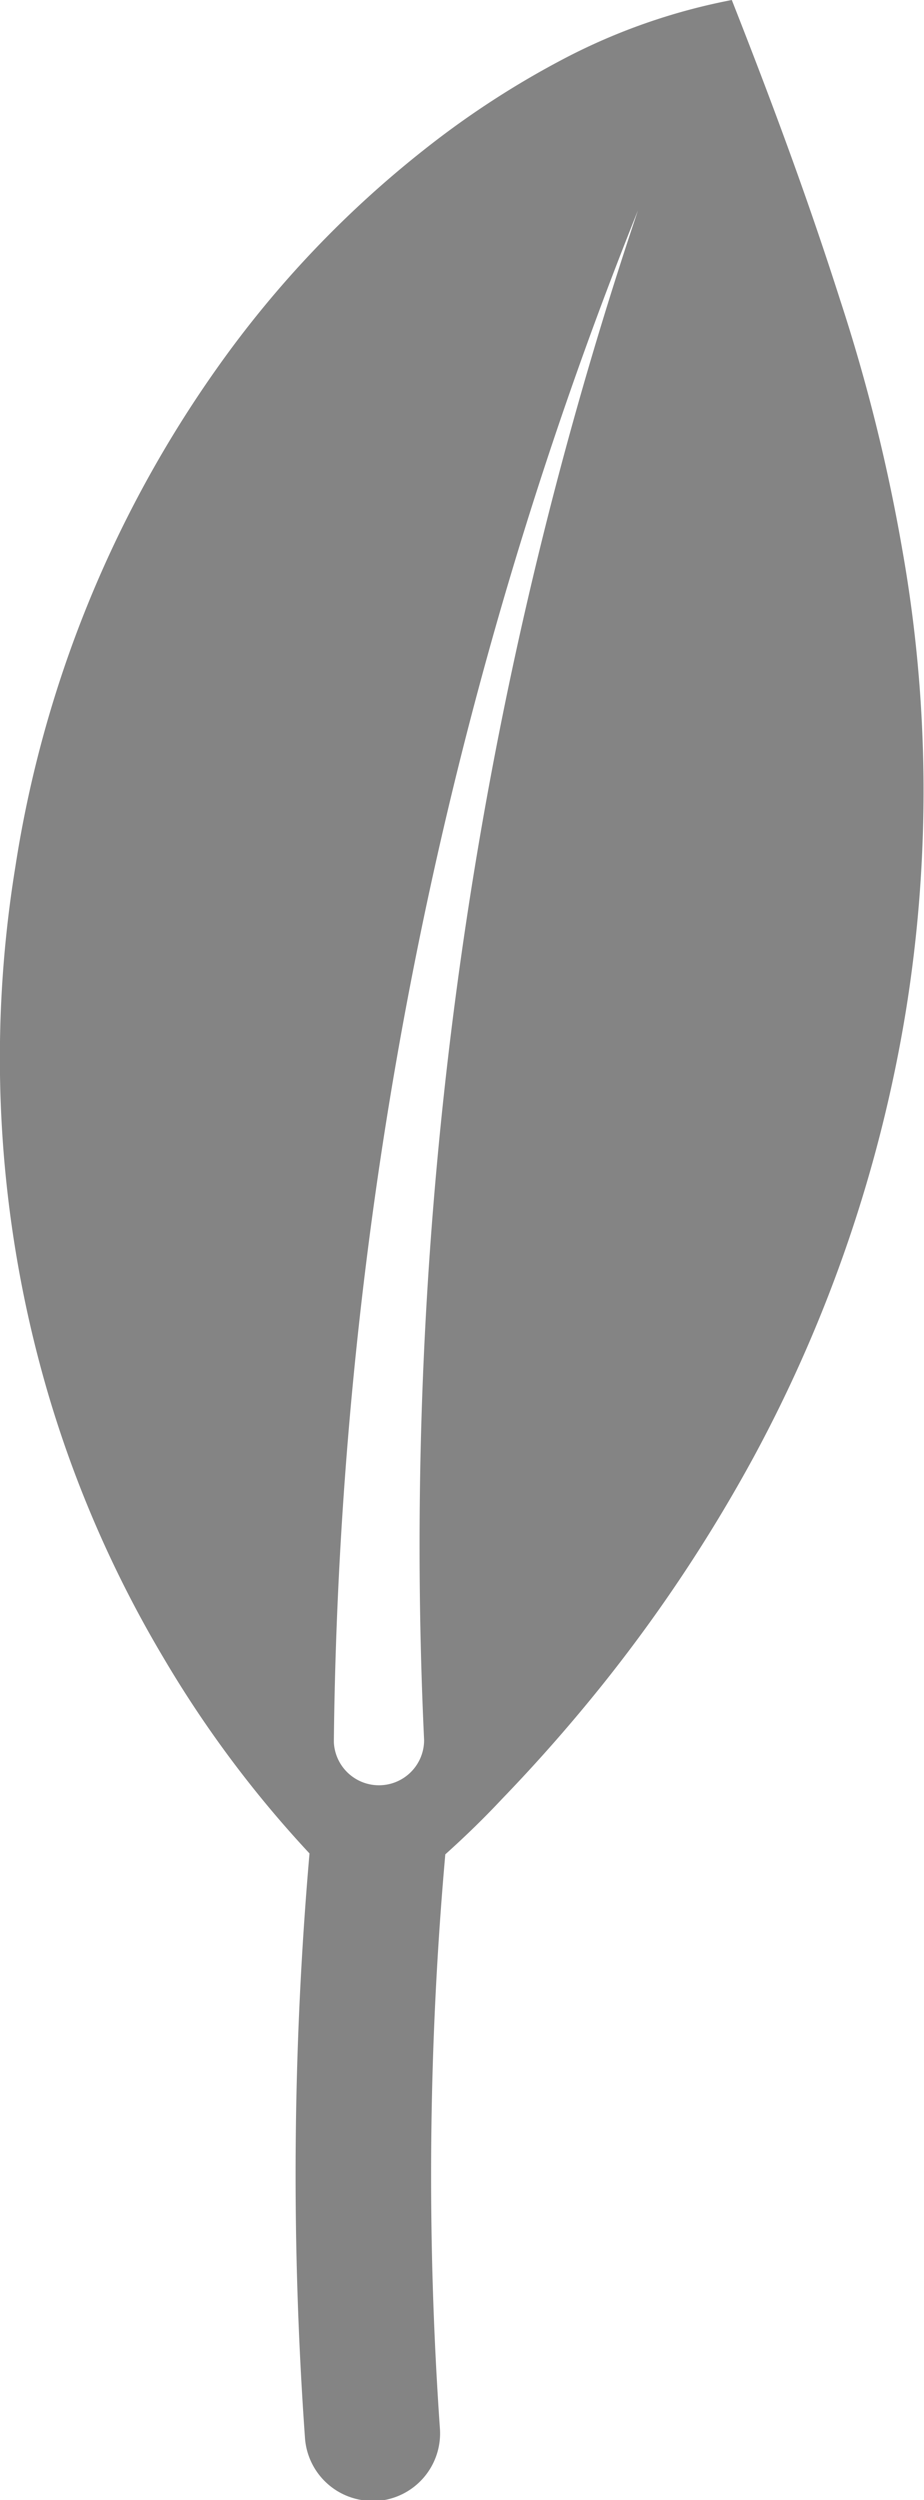 <svg xmlns="http://www.w3.org/2000/svg" viewBox="0 0 20.48 55.37"><defs><style>.cls-1{fill:#848484;}</style></defs><g id="Layer_2" data-name="Layer 2"><g id="gräs"><path class="cls-1" d="M20,12.18a39.27,39.27,0,0,0-1.38-5.54c-.64-2-1.36-4-2.4-6.64A13.5,13.5,0,0,0,12.5,1.3a19.78,19.78,0,0,0-3.08,2,23.24,23.24,0,0,0-4.6,4.84A25.93,25.93,0,0,0,.34,19.2a26.37,26.37,0,0,0,.73,11.68,25.54,25.54,0,0,0,2.55,5.83,24.82,24.82,0,0,0,3.24,4.34A82.12,82.12,0,0,0,6.76,54a1.5,1.5,0,0,0,1.5,1.39h.11a1.5,1.5,0,0,0,1.38-1.61,80.54,80.54,0,0,1,.12-12.71q.68-.61,1.26-1.23c.83-.86,1.57-1.71,2.25-2.56a34.34,34.34,0,0,0,3.32-5,31.36,31.36,0,0,0,3.38-9.9A30.54,30.54,0,0,0,20,12.18ZM9.4,38.54a1,1,0,0,1-1,1,1,1,0,0,1-1-.95v-.06A93.79,93.79,0,0,1,14.14,4.66,92.71,92.71,0,0,0,9.4,38.54Z"/></g></g></svg>